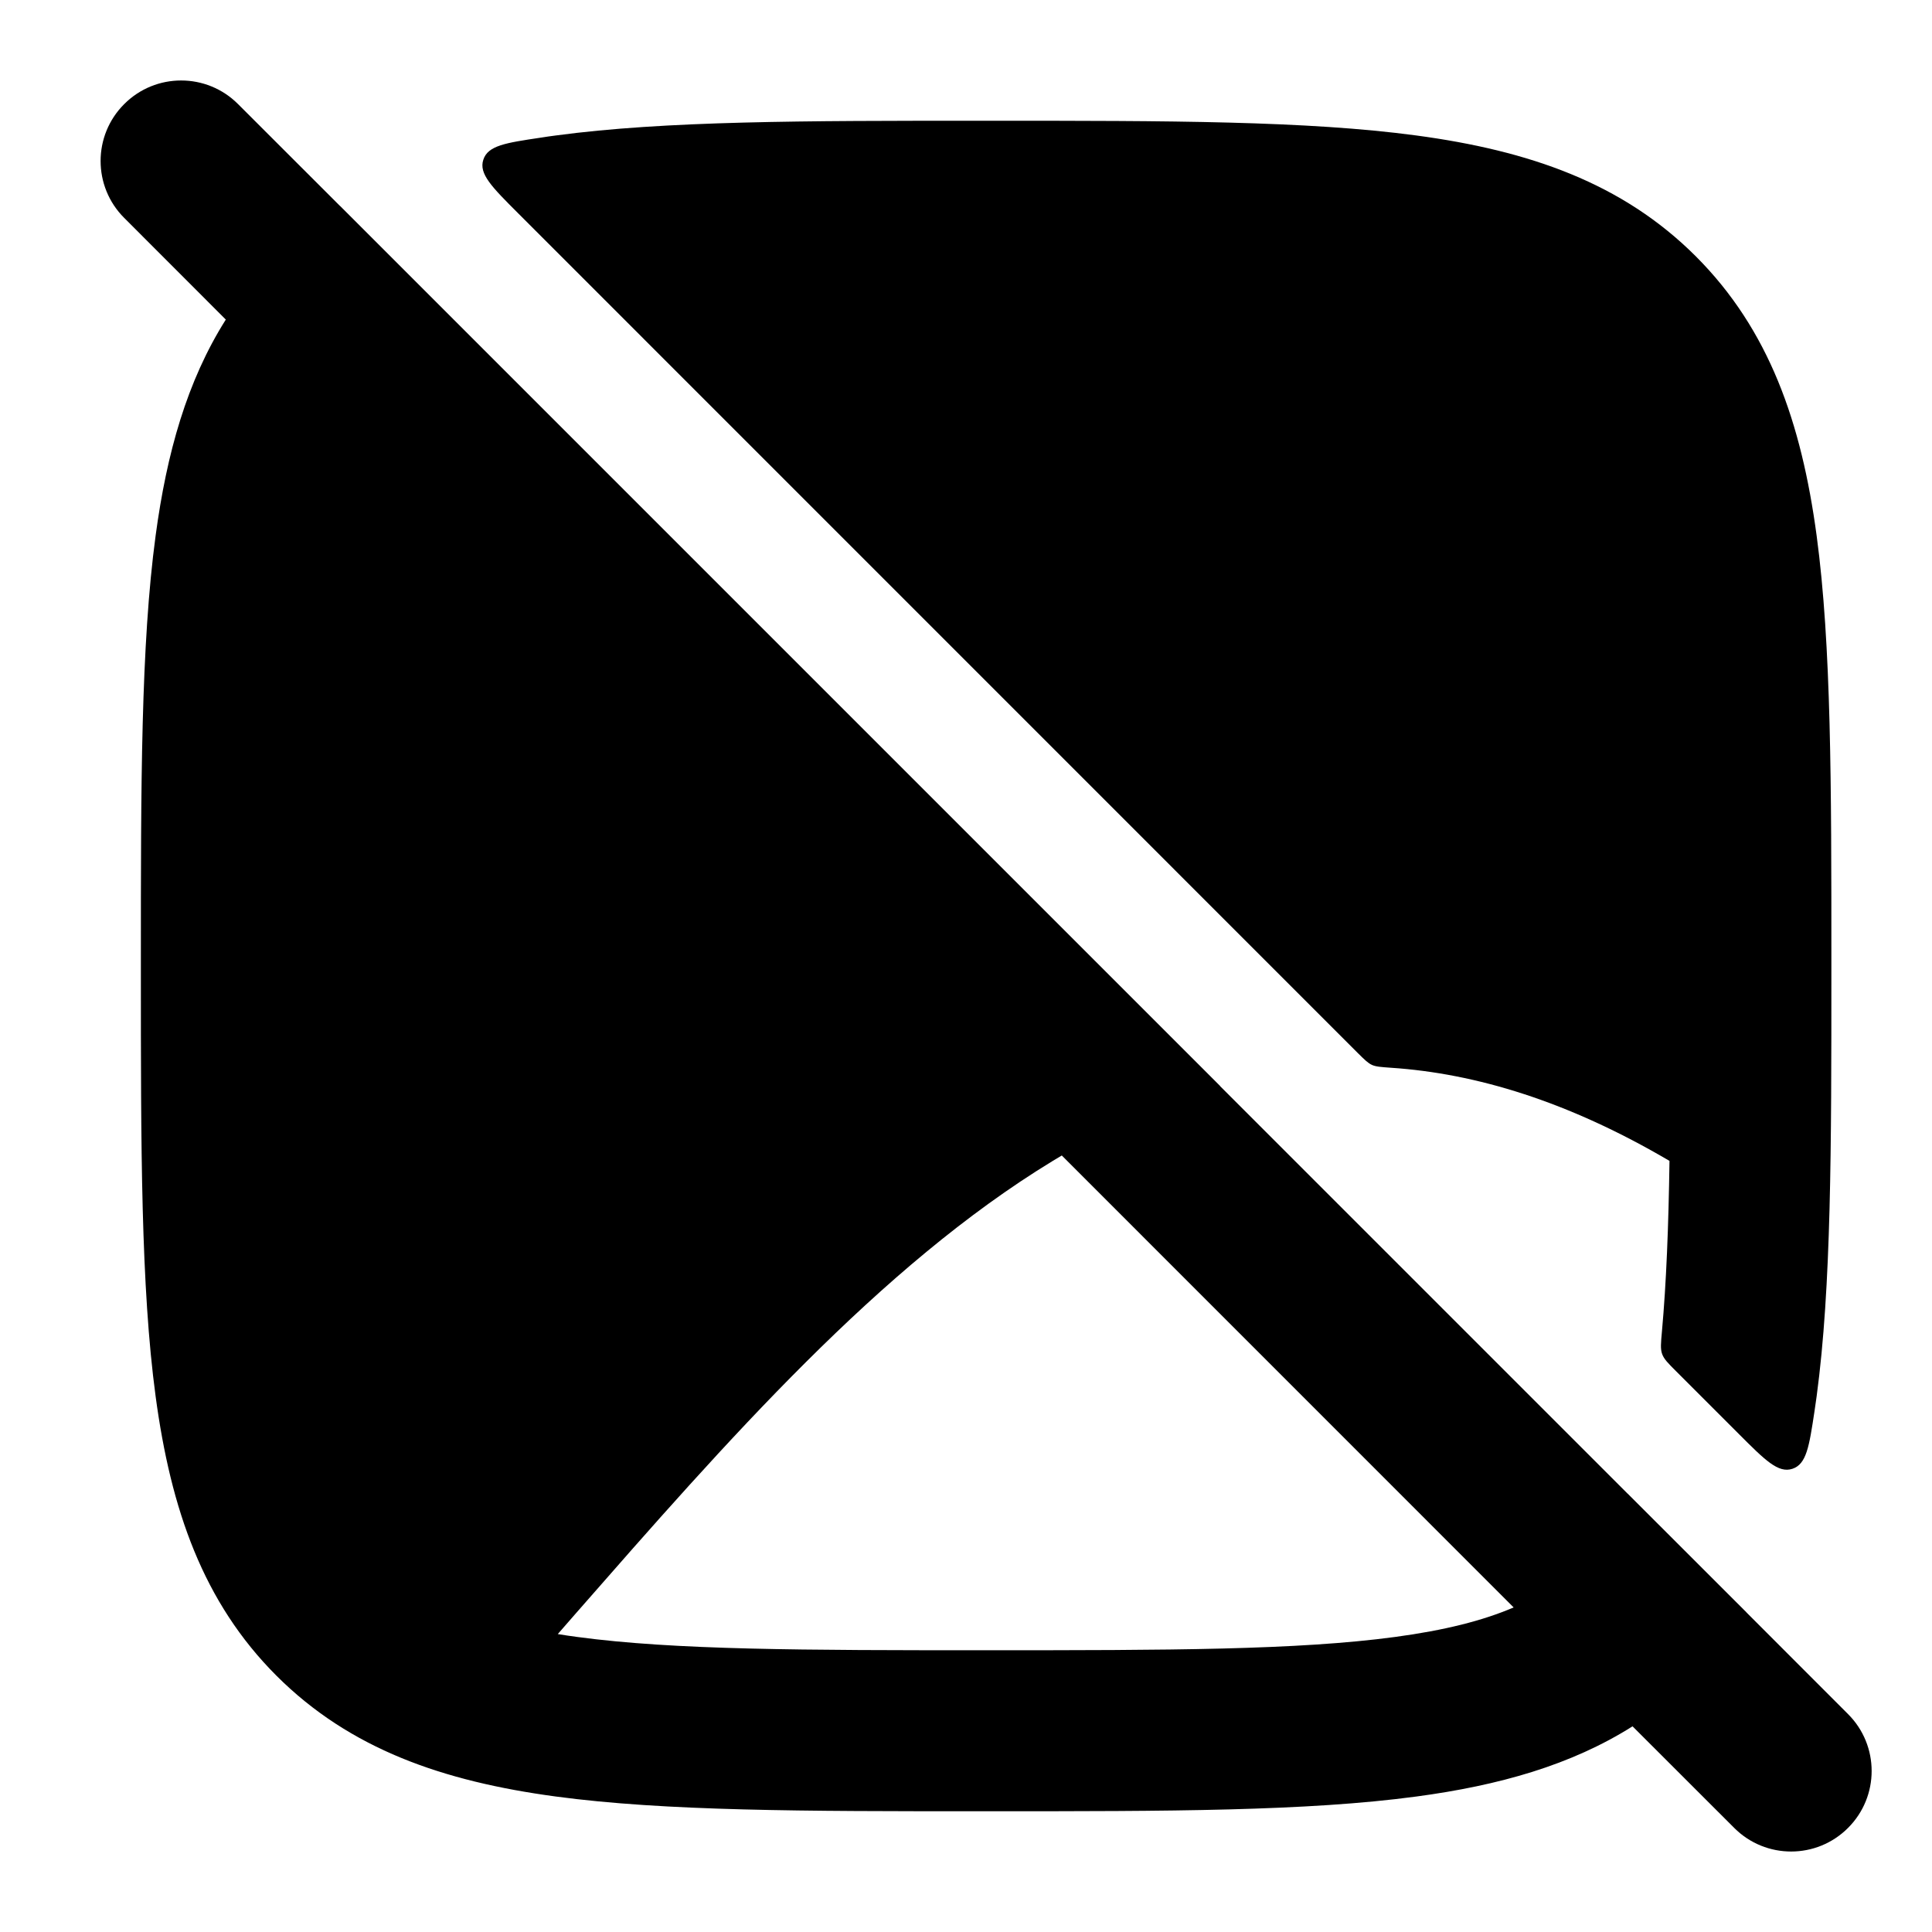 <svg width="24" height="24" viewBox="0 0 24 24" xmlns="http://www.w3.org/2000/svg">
<path fill-rule="evenodd" clip-rule="evenodd" d="M2.957 1.293C2.567 0.902 1.933 0.902 1.543 1.293C1.152 1.683 1.152 2.317 1.543 2.707L2.805 3.97C2.323 4.733 2.071 5.627 1.933 6.655C1.75 8.015 1.75 9.75 1.75 11.925V12.074C1.75 14.25 1.75 15.985 1.933 17.345C2.122 18.75 2.522 19.904 3.434 20.816C4.347 21.728 5.5 22.128 6.905 22.317C8.265 22.5 10 22.5 12.176 22.5H12.324C14.5 22.5 16.235 22.5 17.595 22.317C18.623 22.179 19.517 21.927 20.28 21.445L21.543 22.707C21.933 23.098 22.567 23.098 22.957 22.707C23.348 22.317 23.348 21.683 22.957 21.293L21.695 20.03C21.695 20.03 21.695 20.03 21.695 20.029L20.218 18.553C20.218 18.553 20.218 18.553 20.218 18.554L15.155 13.491C15.156 13.491 15.156 13.491 15.157 13.491L4.221 2.555C4.22 2.555 4.22 2.555 4.22 2.555L2.957 1.293ZM13.19 14.354C13.151 14.377 13.113 14.4 13.075 14.423C10.928 15.731 9.029 17.9 7.155 20.04L6.929 20.299C7.007 20.312 7.088 20.324 7.172 20.335C8.383 20.498 9.983 20.5 12.251 20.5C14.518 20.5 16.118 20.498 17.329 20.335C17.947 20.252 18.422 20.132 18.803 19.968L13.19 14.354Z" fill="currentColor"/>
<path class="pr-icon-bulk-secondary" d="M20.82 17.033C20.721 16.934 20.671 16.884 20.648 16.821C20.625 16.758 20.632 16.686 20.645 16.542C20.7 15.934 20.727 15.236 20.739 14.421C19.48 13.681 18.333 13.334 17.278 13.264C17.154 13.255 17.092 13.251 17.043 13.229C16.993 13.206 16.952 13.165 16.87 13.084L6.436 2.649C6.109 2.322 5.946 2.159 6.004 1.984C6.061 1.808 6.28 1.775 6.717 1.71C6.779 1.7 6.841 1.691 6.904 1.683C8.264 1.5 9.999 1.5 12.175 1.5H12.324C14.5 1.5 16.235 1.5 17.595 1.683C18.999 1.872 20.153 2.272 21.066 3.184C21.978 4.097 22.378 5.25 22.567 6.655C22.75 8.015 22.75 9.75 22.75 11.926V12.074C22.75 14.25 22.75 15.985 22.567 17.345C22.558 17.408 22.549 17.471 22.54 17.533C22.474 17.97 22.441 18.188 22.266 18.246C22.09 18.304 21.927 18.14 21.601 17.814L20.82 17.033Z" fill="currentColor"/>
</svg>
